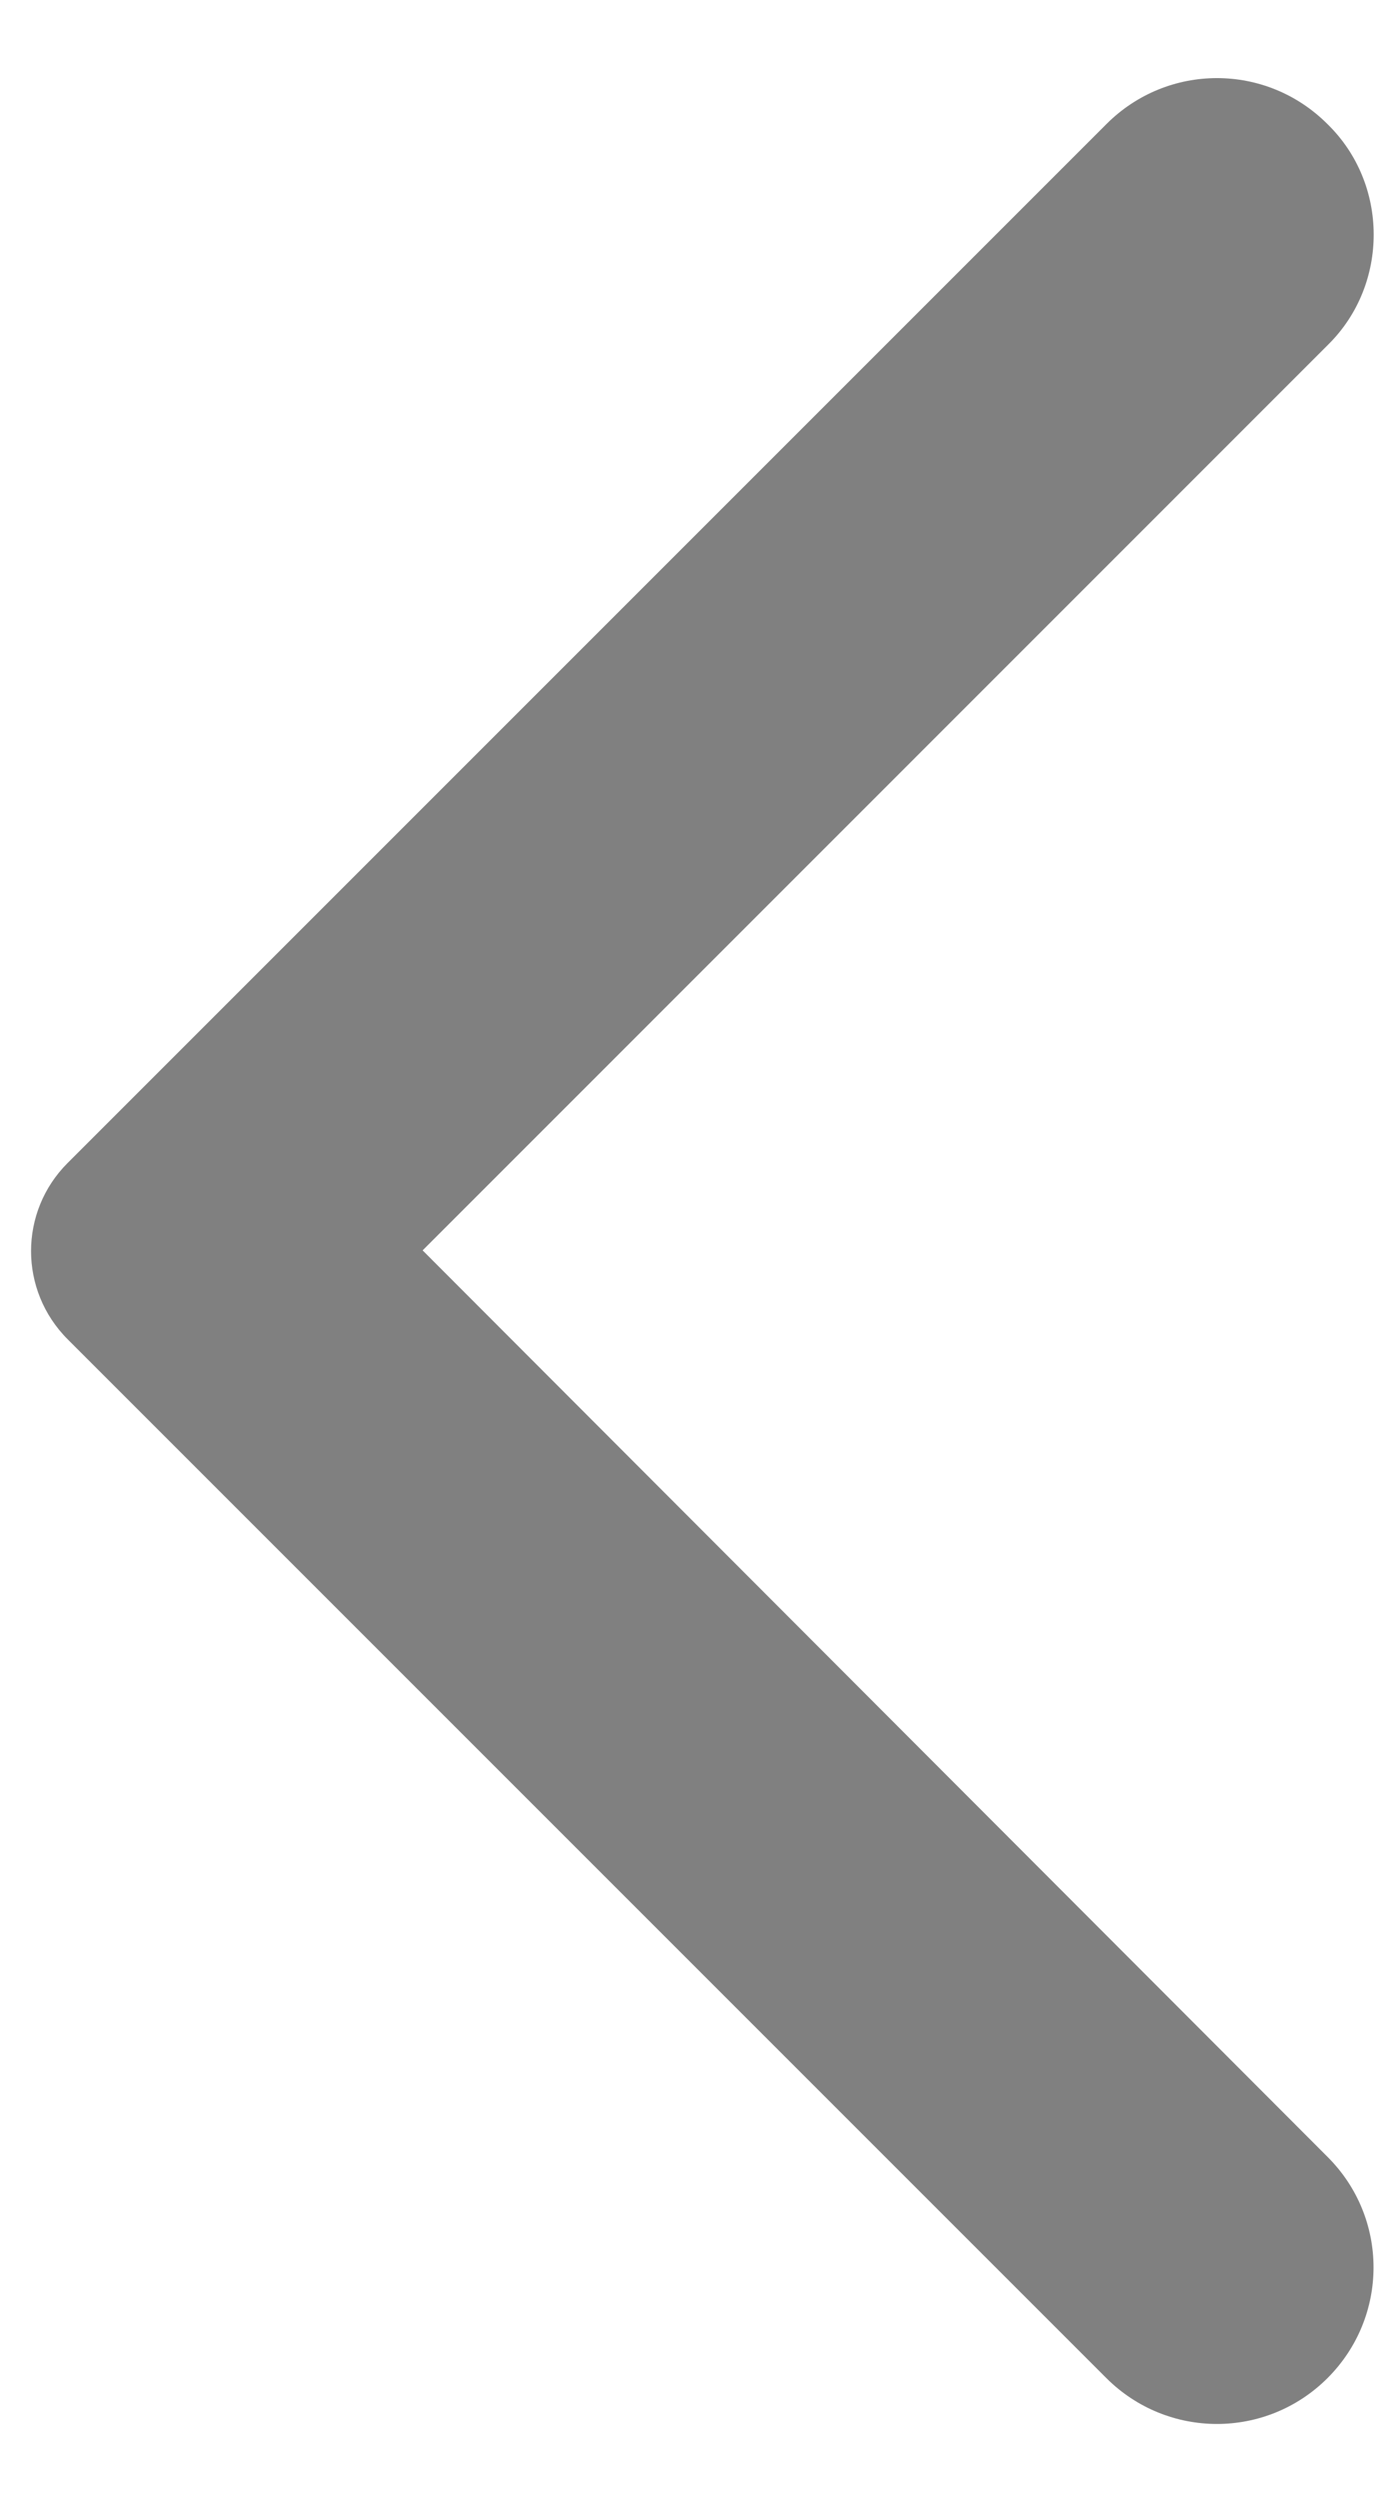 <svg width="11" height="20" viewBox="0 0 11 20" fill="none" xmlns="http://www.w3.org/2000/svg">
<path d="M10.62 0.993C10.13 0.502 9.341 0.502 8.851 0.993L0.541 9.303C0.151 9.693 0.151 10.322 0.541 10.713L8.851 19.023C9.341 19.512 10.13 19.512 10.62 19.023C11.111 18.532 11.111 17.742 10.62 17.253L3.381 10.002L10.63 2.752C11.111 2.272 11.111 1.472 10.62 0.993Z" fill="#808080"/>
</svg>
